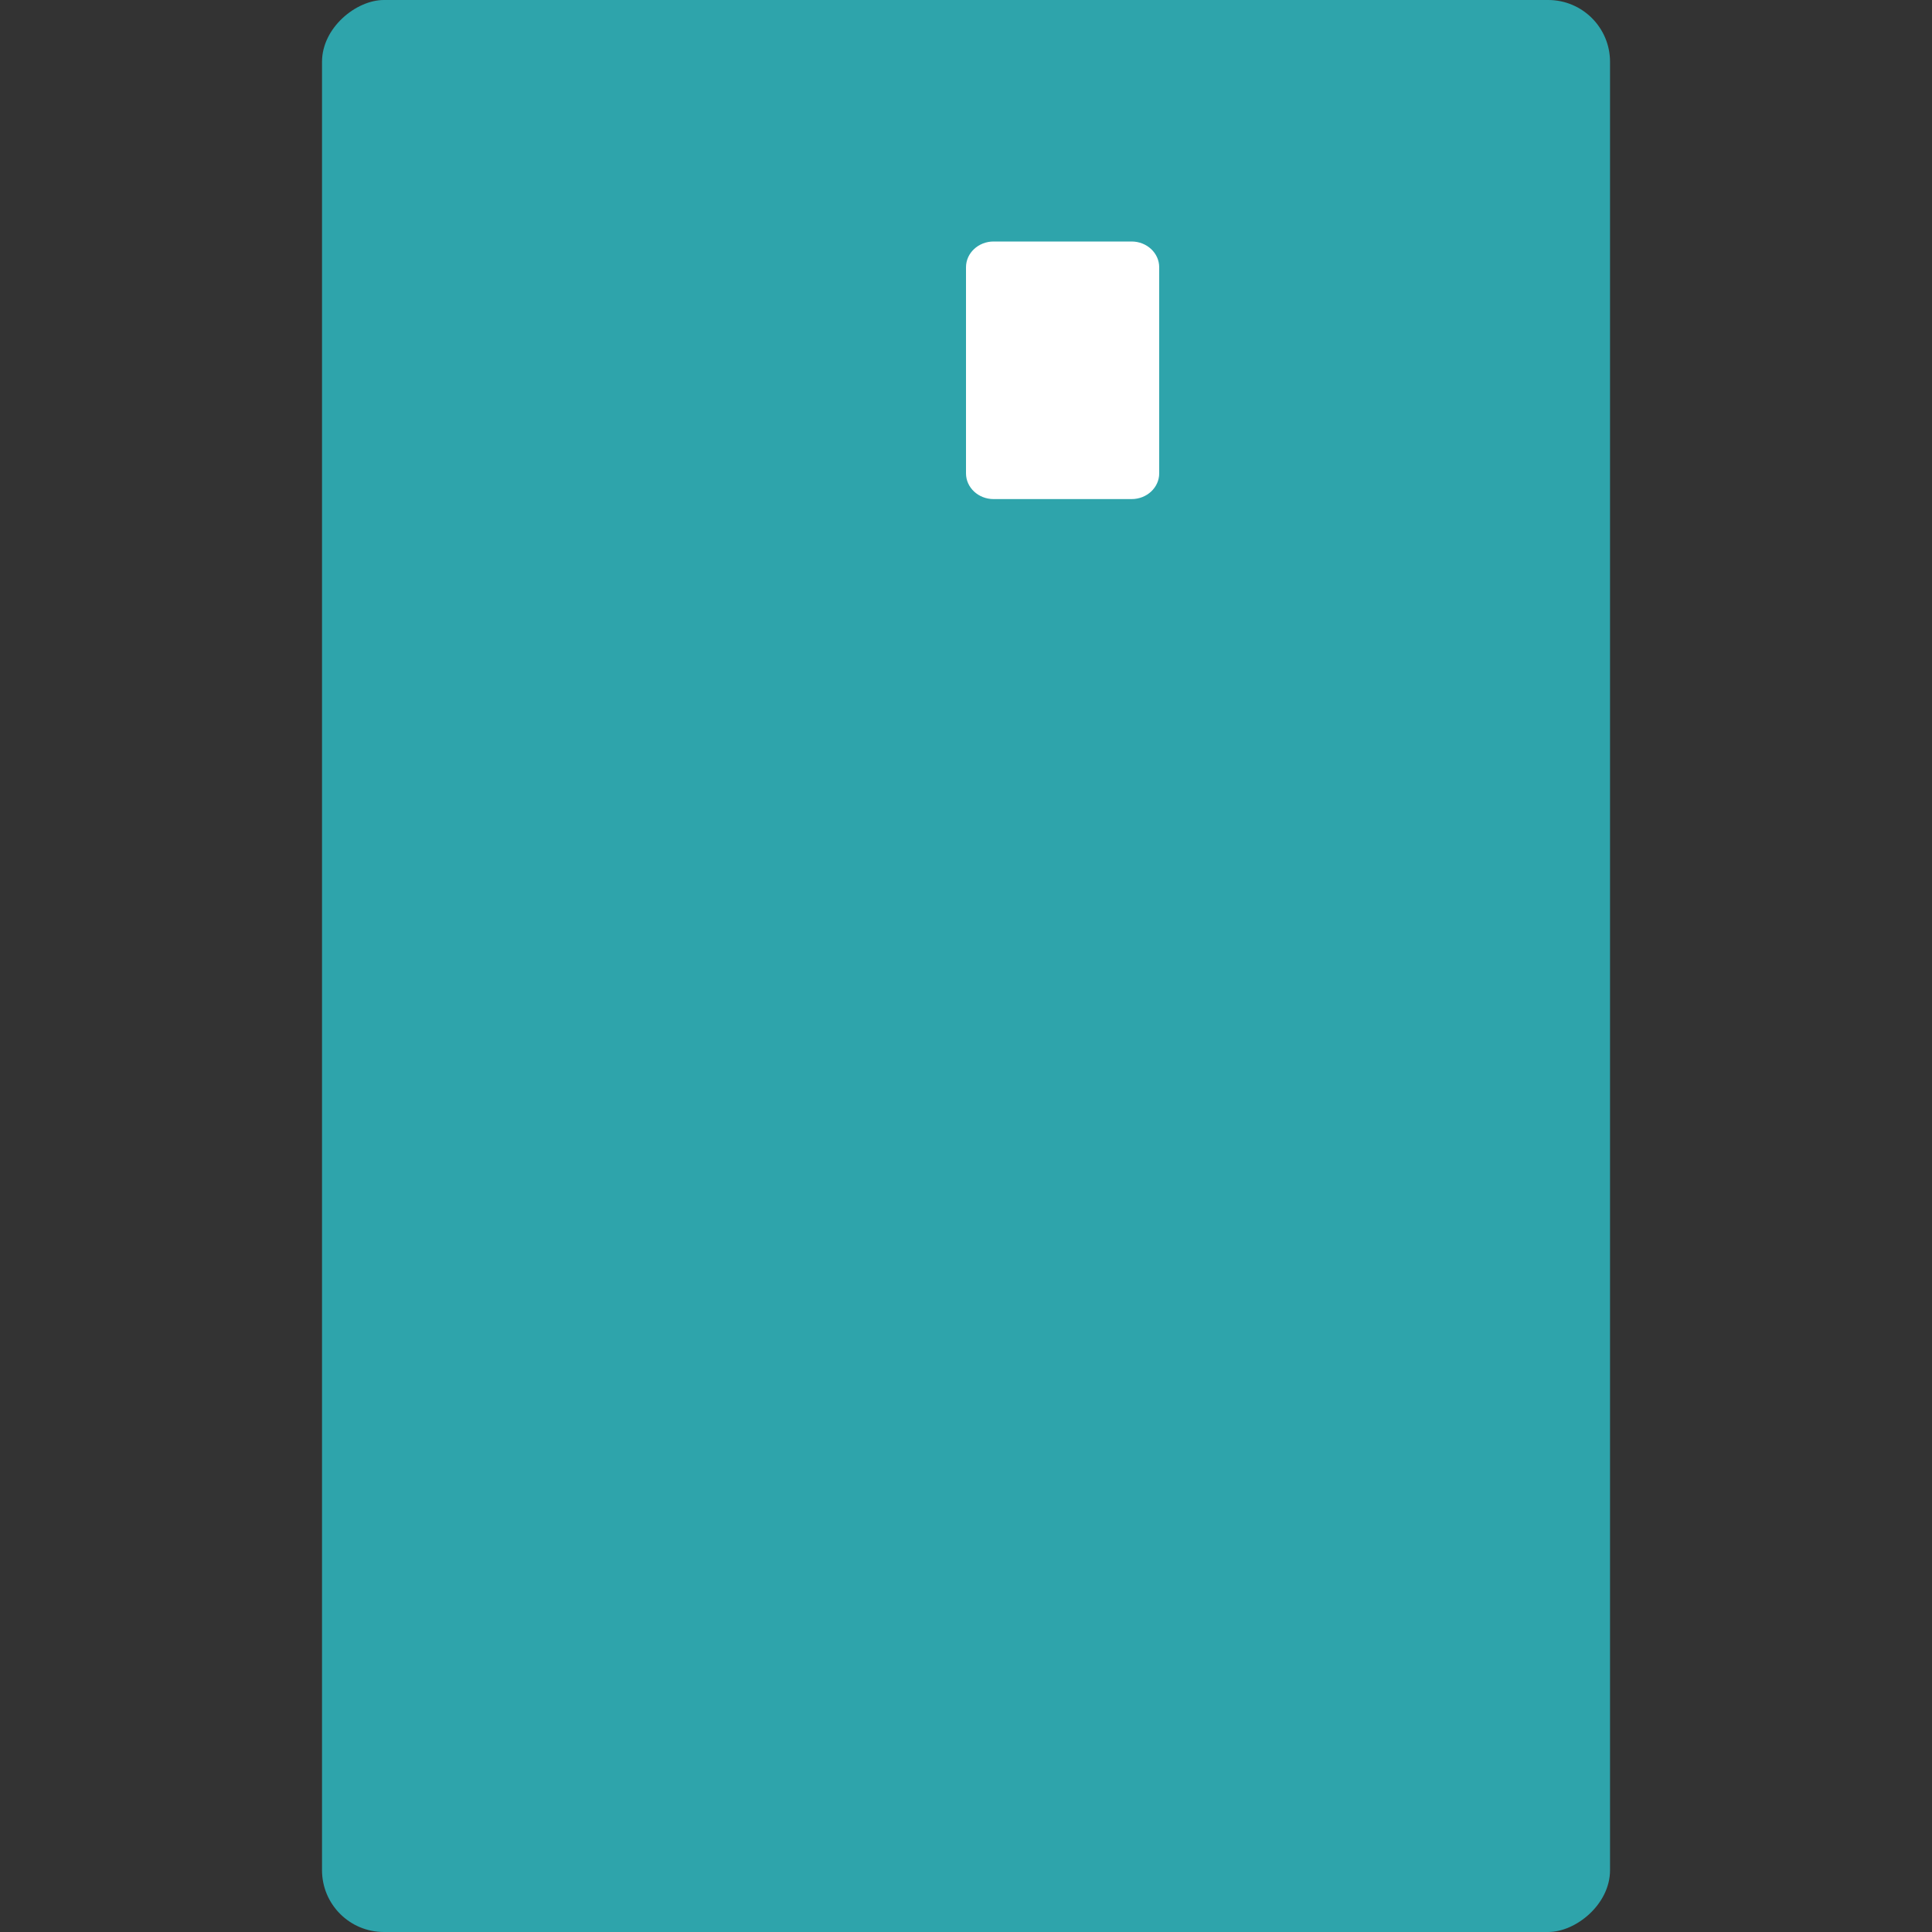 <svg width="40" height="40" viewBox="0 0 40 40" fill="none" xmlns="http://www.w3.org/2000/svg">
<rect x="0" y="0" width="40" height="40" fill="#333333" stroke="none"/>
<g clip-path="url(#clip0_301_16)">
<rect x="6.667" y="40" width="40" height="26.667" rx="1.28" transform="rotate(-90 6.667 40)" fill="#2EA4AB"/>
<path d="M23.429 5C23.744 5 24 5.239 24 5.533L24 9.8C24 10.095 23.744 10.333 23.429 10.333L20.571 10.333C20.256 10.333 20 10.095 20 9.8L20 5.533C20 5.239 20.256 5 20.571 5L23.429 5Z" fill="white"/>
</g>
<defs>
<clipPath id="clip0_301_16">
<rect x="6.667" y="40" width="40" height="26.667" rx="1.28" transform="rotate(-90 6.667 40)" fill="white"/>
</clipPath>
</defs>
</svg>
